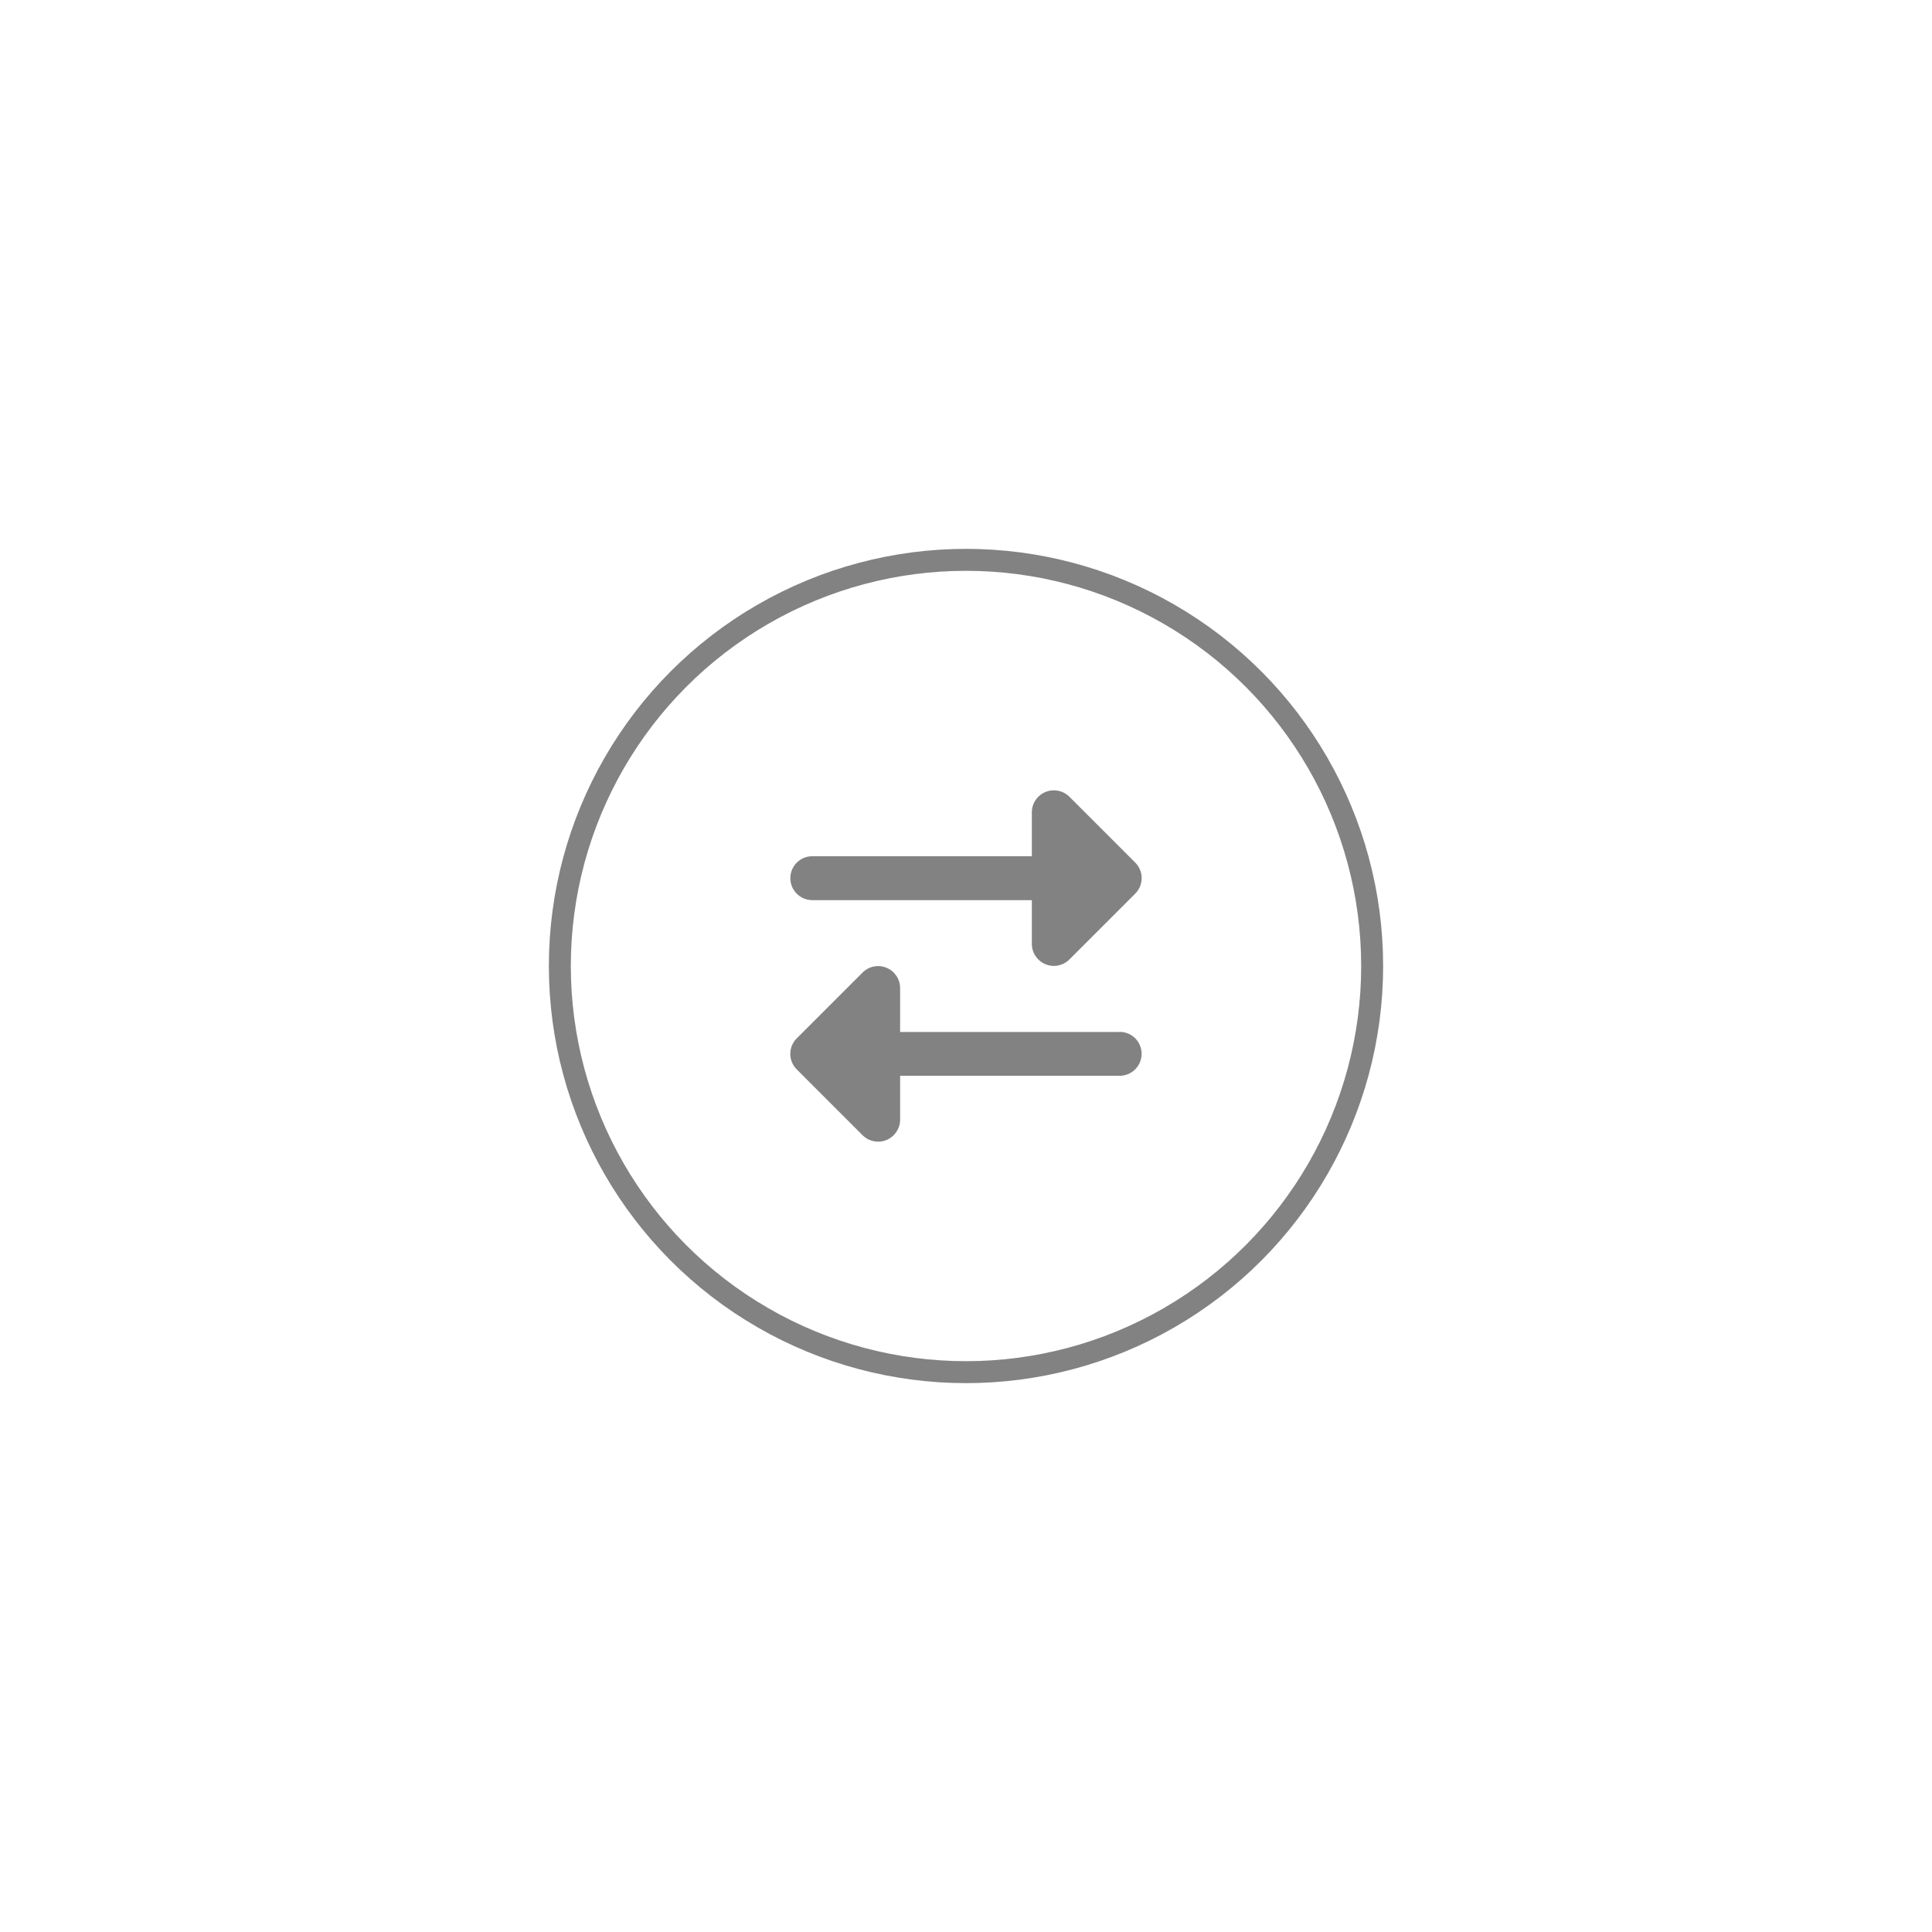 <svg width="88" height="88" viewBox="0 0 88 88" fill="none" xmlns="http://www.w3.org/2000/svg">
    <g filter="url(#filter0_d_9_410)">
        <circle cx="44" cy="44" r="19" fill="white"/>
        <circle cx="44" cy="44" r="18.5" stroke="#818281"/>
    </g>
    <g clip-path="url(#clip0_9_410)">
        <path d="M36.999 39H46.999V37C46.999 36.597 47.243 36.231 47.618 36.075C47.993 35.919 48.421 36.006 48.709 36.29L51.709 39.29C51.896 39.478 52.002 39.731 52.002 39.997C52.002 40.262 51.896 40.515 51.709 40.703L48.709 43.703C48.421 43.99 47.993 44.075 47.618 43.919C47.243 43.762 46.999 43.4 46.999 42.993V41H36.999C36.446 41 35.999 40.553 35.999 40C35.999 39.447 36.446 39 36.999 39ZM50.999 47C51.552 47 51.999 47.447 51.999 48C51.999 48.553 51.552 49 50.999 49H40.999V51C40.999 51.403 40.755 51.769 40.38 51.925C40.005 52.081 39.577 51.993 39.29 51.709L36.29 48.709C36.102 48.522 35.996 48.269 35.996 48.003C35.996 47.737 36.102 47.484 36.29 47.297L39.29 44.297C39.577 44.009 40.005 43.925 40.38 44.081C40.755 44.237 40.999 44.6 40.999 45.006V47.006H50.999V47Z" fill="#818281"/>
    </g>
    <defs>
        <filter id="filter0_d_9_410" x="0" y="0" width="88" height="88" filterUnits="userSpaceOnUse" color-interpolation-filters="sRGB">
            <feFlood flood-opacity="0" result="BackgroundImageFix"/>
            <feColorMatrix in="SourceAlpha" type="matrix" values="0 0 0 0 0 0 0 0 0 0 0 0 0 0 0 0 0 0 127 0" result="hardAlpha"/>
            <feOffset/>
            <feGaussianBlur stdDeviation="12.5"/>
            <feComposite in2="hardAlpha" operator="out"/>
            <feColorMatrix type="matrix" values="0 0 0 0 0.07 0 0 0 0 0.279 0 0 0 0 0.221 0 0 0 0.05 0"/>
            <feBlend mode="normal" in2="BackgroundImageFix" result="effect1_dropShadow_9_410"/>
            <feBlend mode="normal" in="SourceGraphic" in2="effect1_dropShadow_9_410" result="shape"/>
        </filter>
        <clipPath id="clip0_9_410">
            <rect width="16" height="16" fill="white" transform="translate(36 36)"/>
        </clipPath>
    </defs>
</svg>
